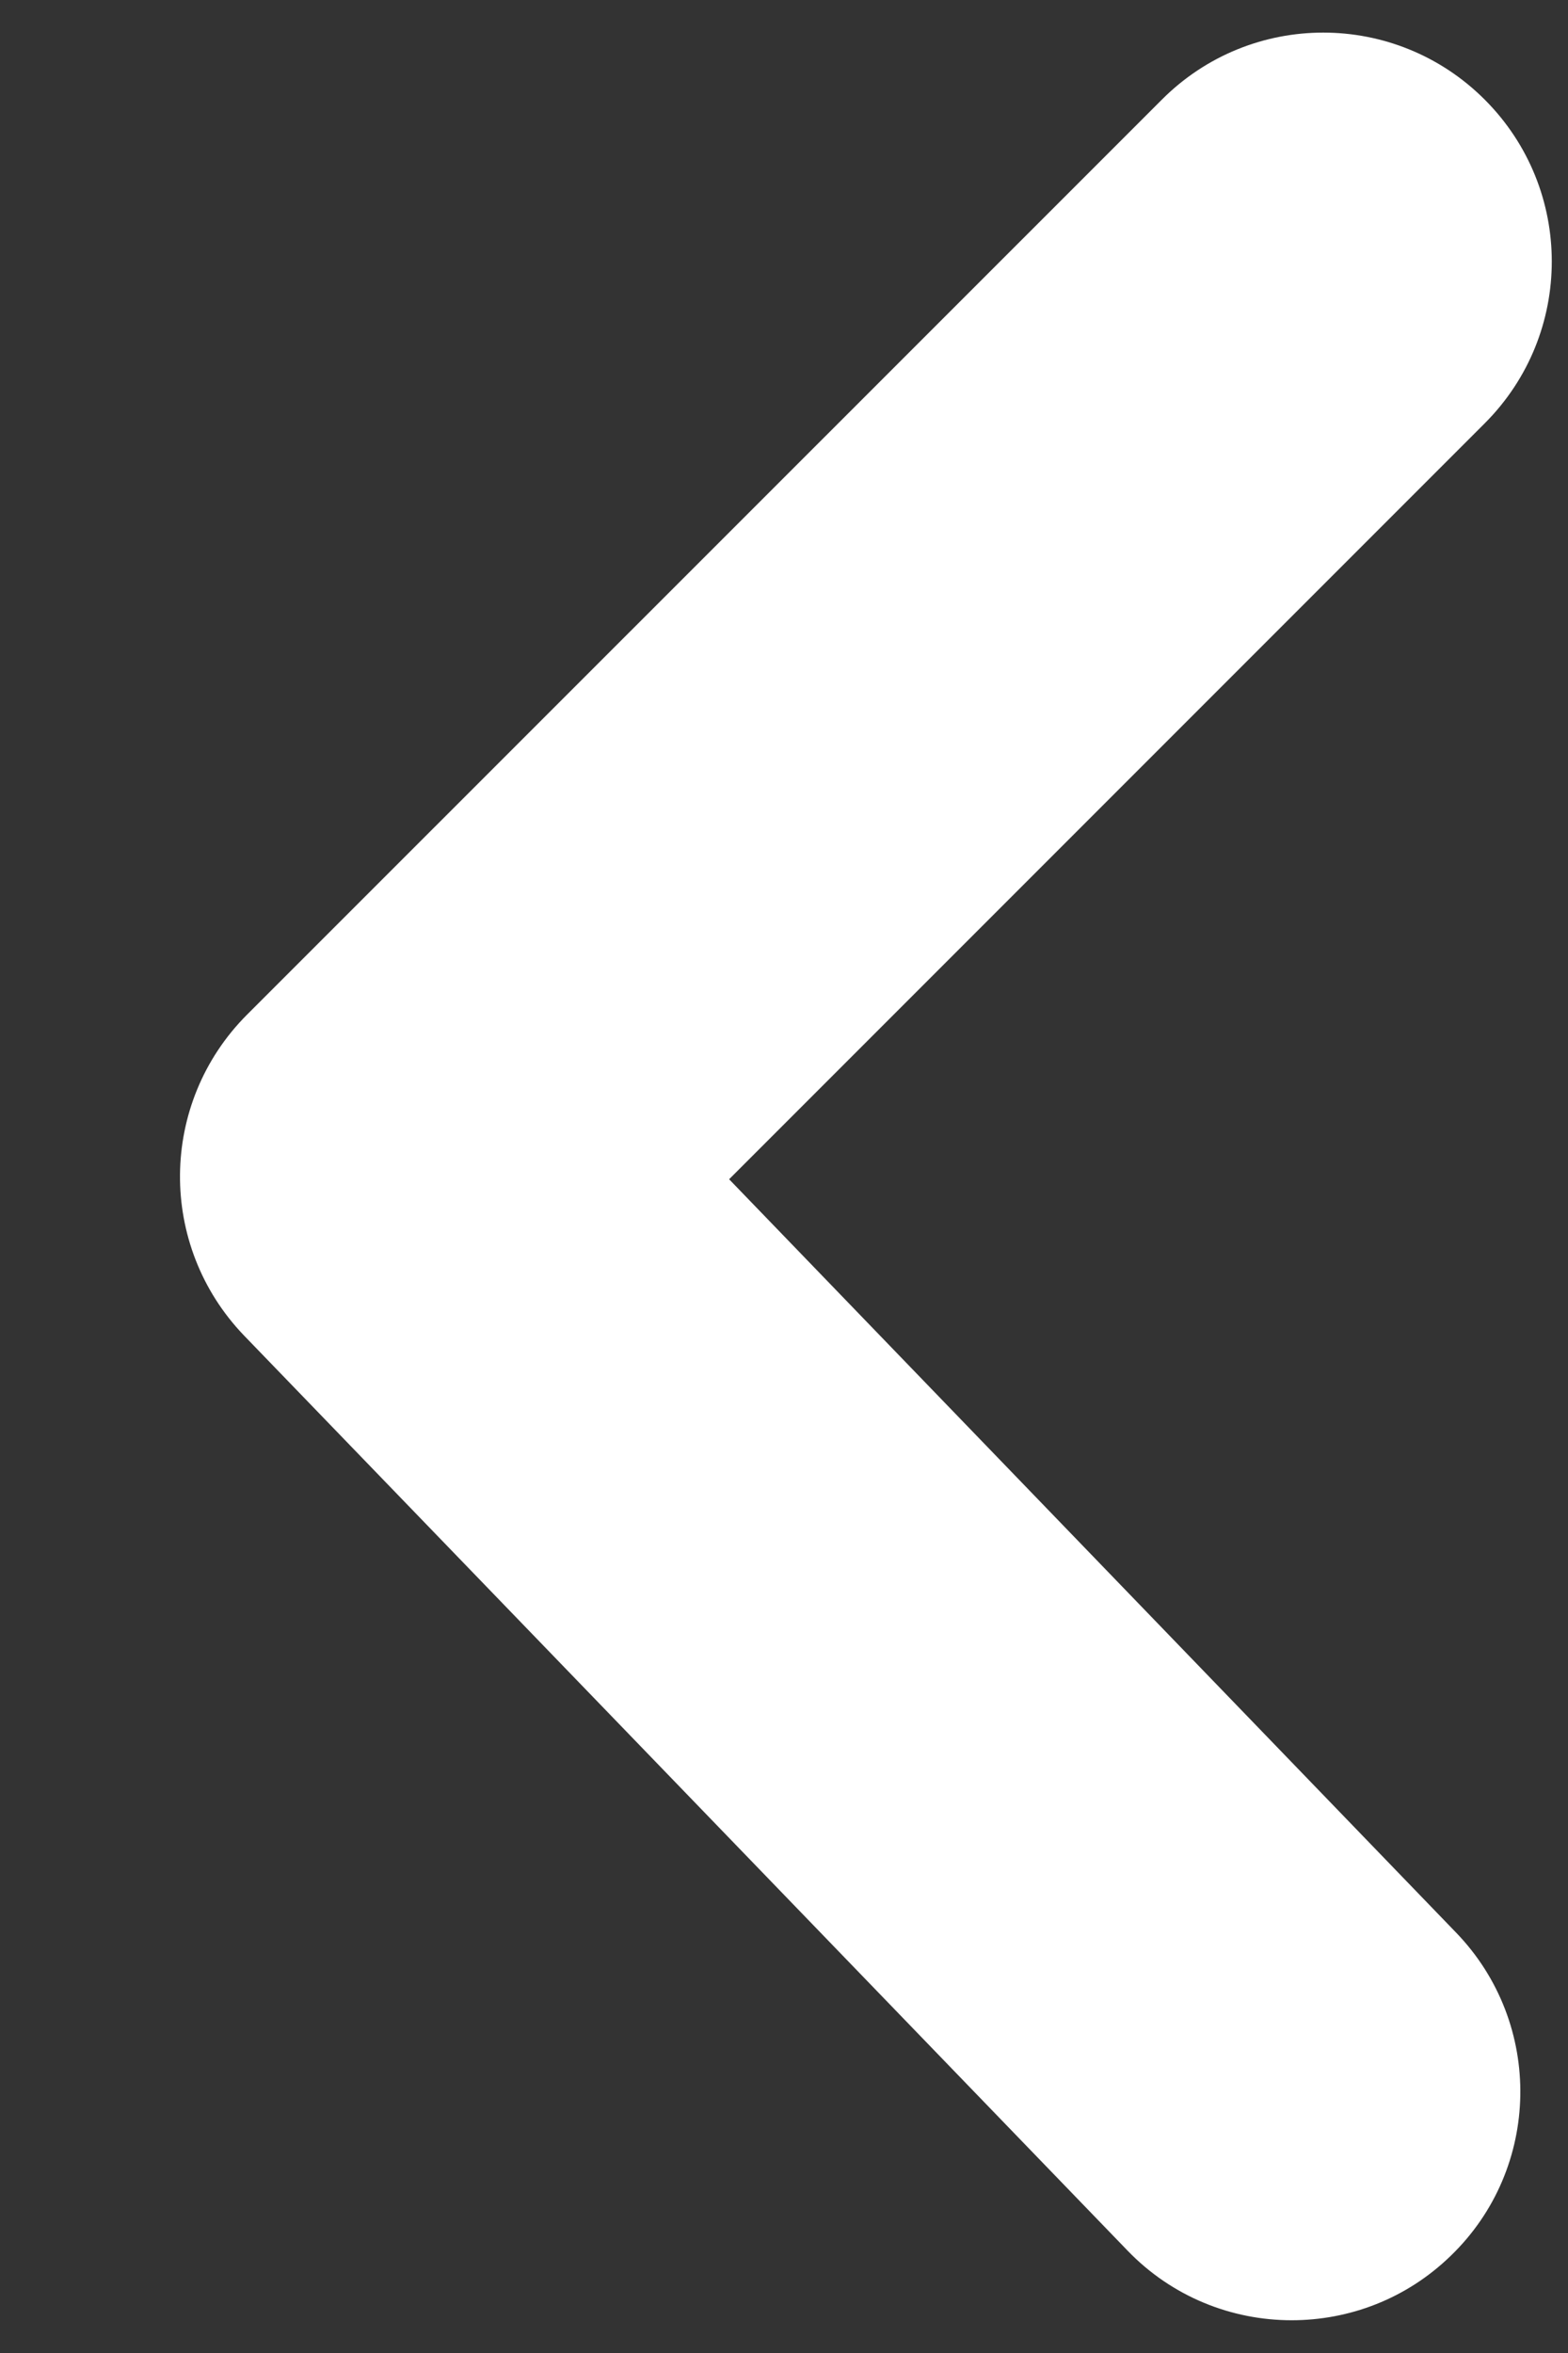 <svg width="8" height="12" viewBox="0 0 8 12" fill="none" xmlns="http://www.w3.org/2000/svg">
<rect x="0" y="0" width="8" height="12" fill="#333333" stroke="none"/>
<path fill-rule="evenodd" clip-rule="evenodd" d="M6.59 11.833C6.285 11.833 5.98 11.714 5.752 11.477L1.245 6.811C0.804 6.352 0.81 5.626 1.26 5.175L5.927 0.509C6.382 0.052 7.12 0.052 7.576 0.509C8.031 0.965 8.031 1.702 7.576 2.158L3.72 6.014L7.429 9.856C7.877 10.32 7.864 11.059 7.401 11.505C7.174 11.725 6.882 11.833 6.59 11.833" fill="white"/>
</svg>
